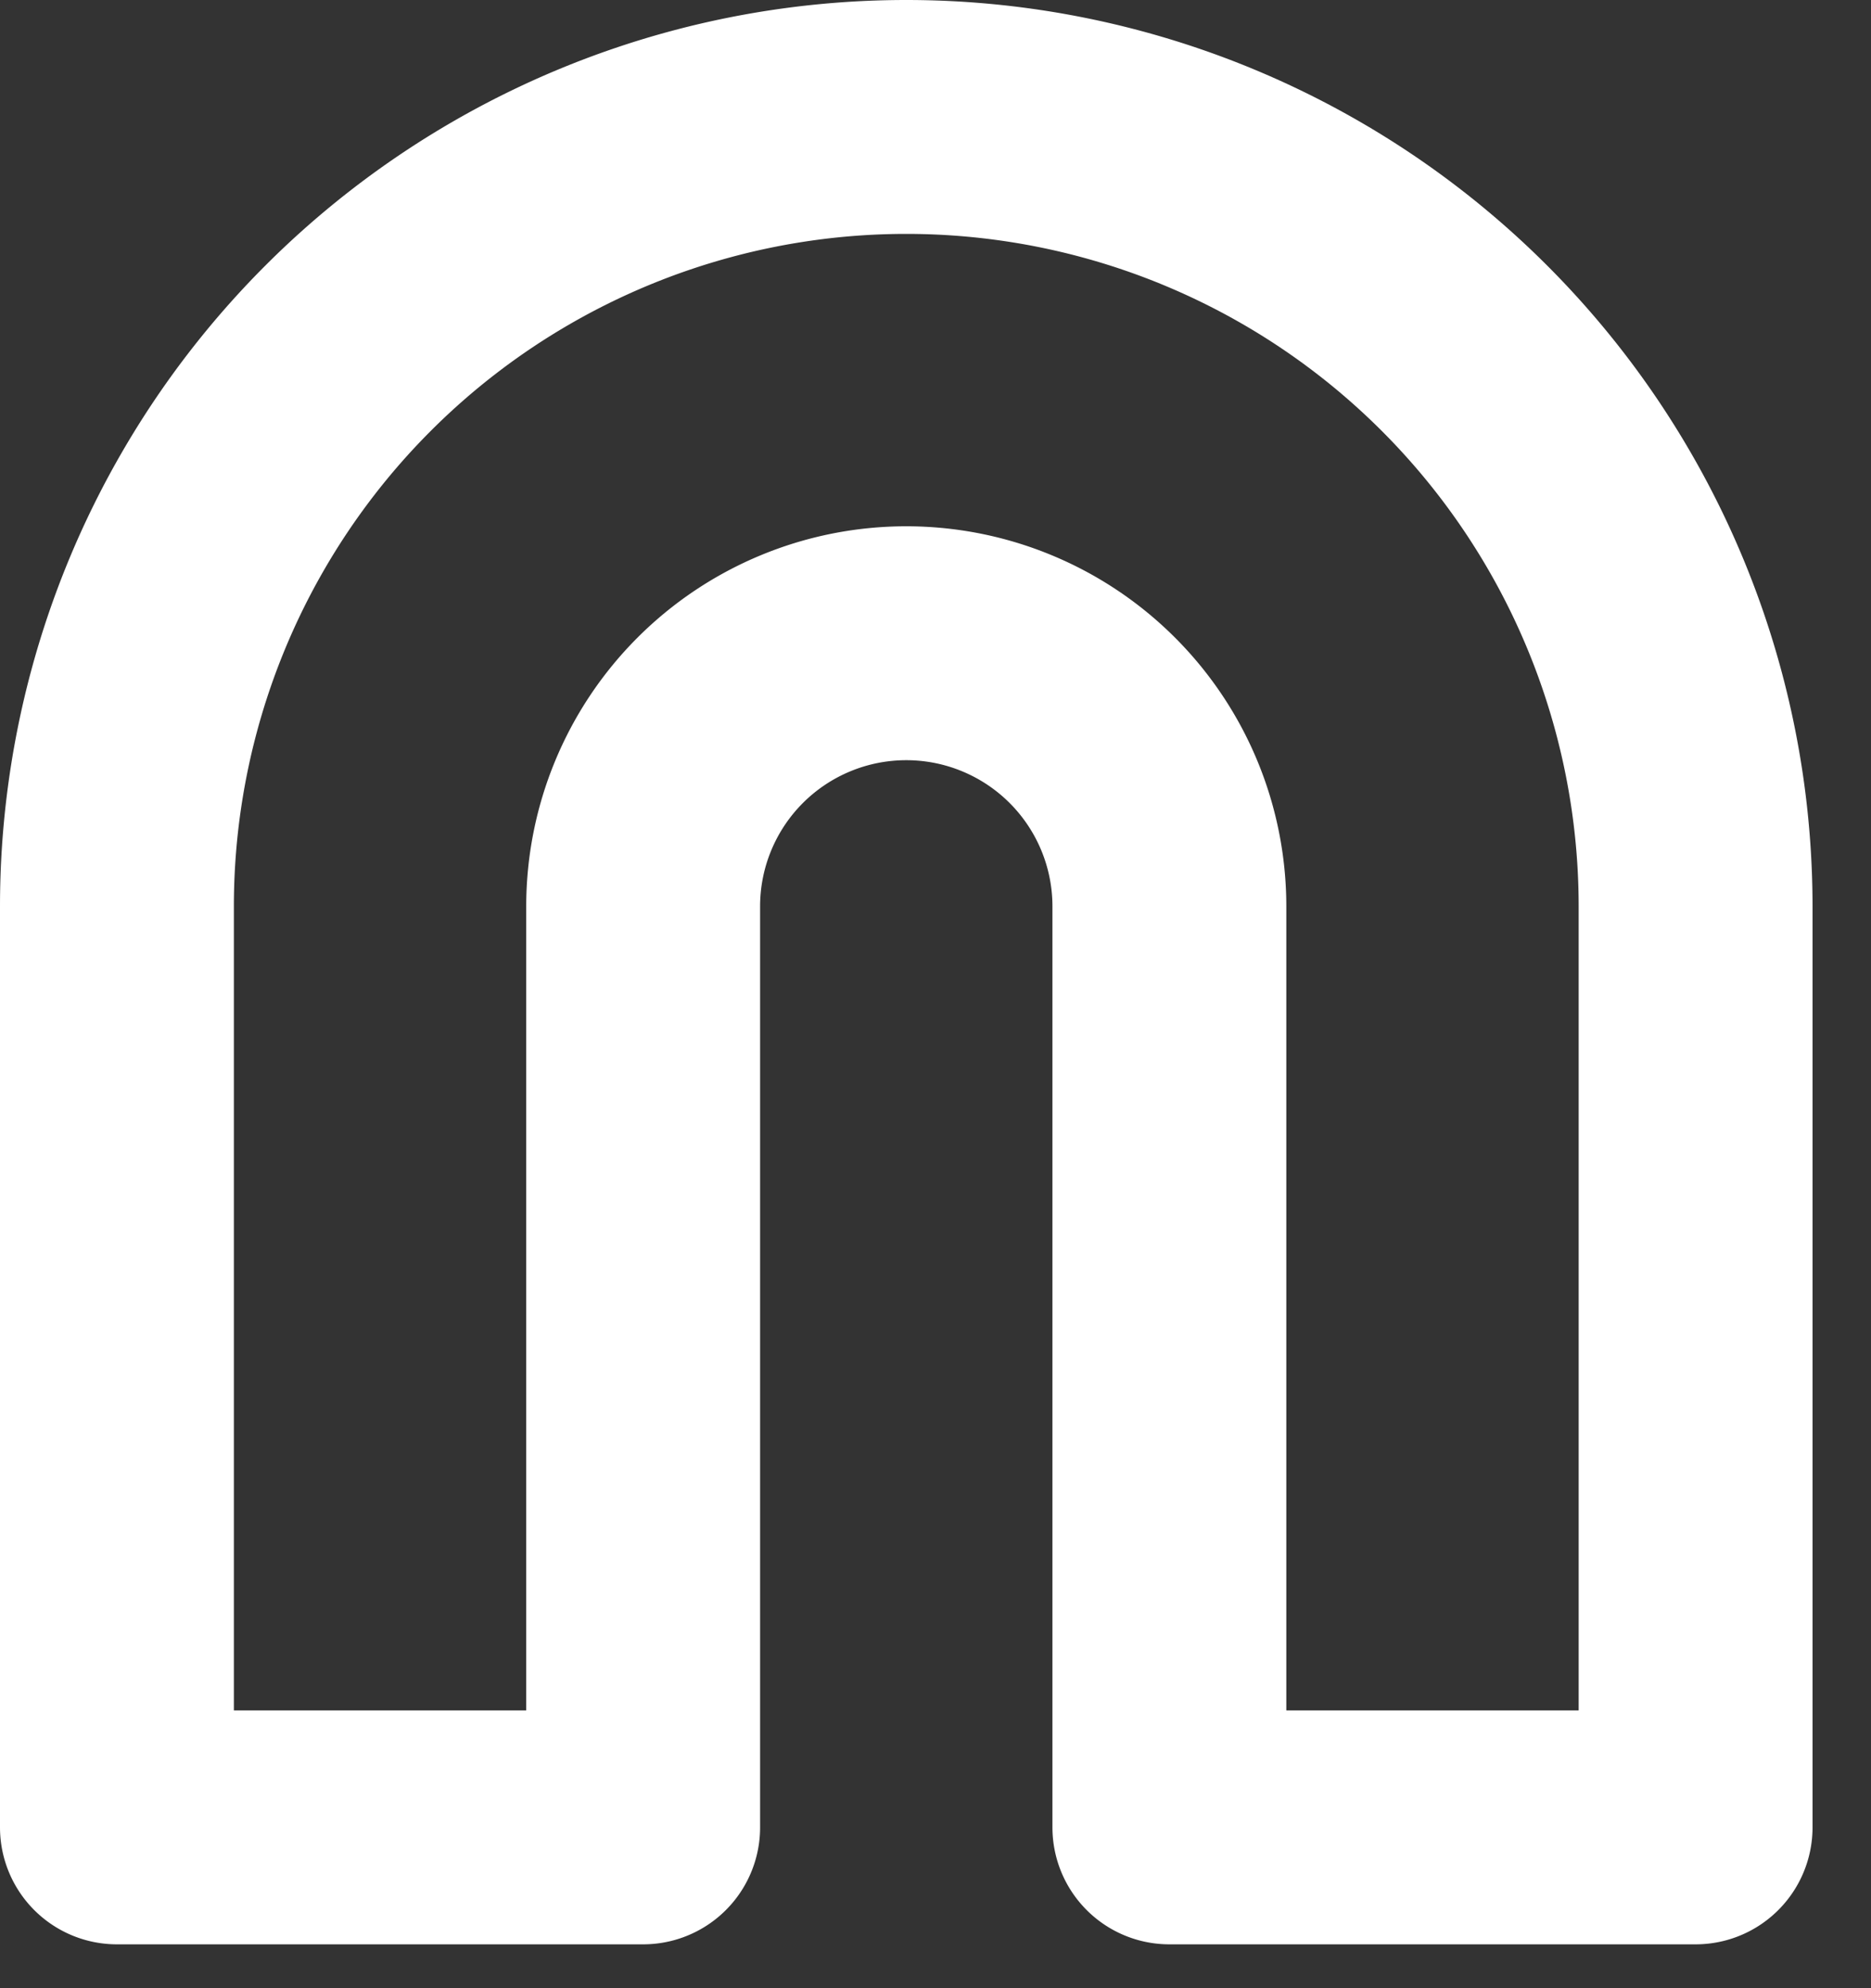 <svg width="16" height="17" fill="none" xmlns="http://www.w3.org/2000/svg"><rect width="100%" height="100%" fill="#333333" stroke="none"/><path d="M7.75 1a6.75 6.75 0 0 1 6.75 6.75v7.875H10V7.75a2.25 2.25 0 1 0-4.5 0v7.875H1V7.75A6.75 6.75 0 0 1 7.75 1Z" stroke="#fff" stroke-width="2" stroke-linecap="round" stroke-linejoin="round"/></svg>